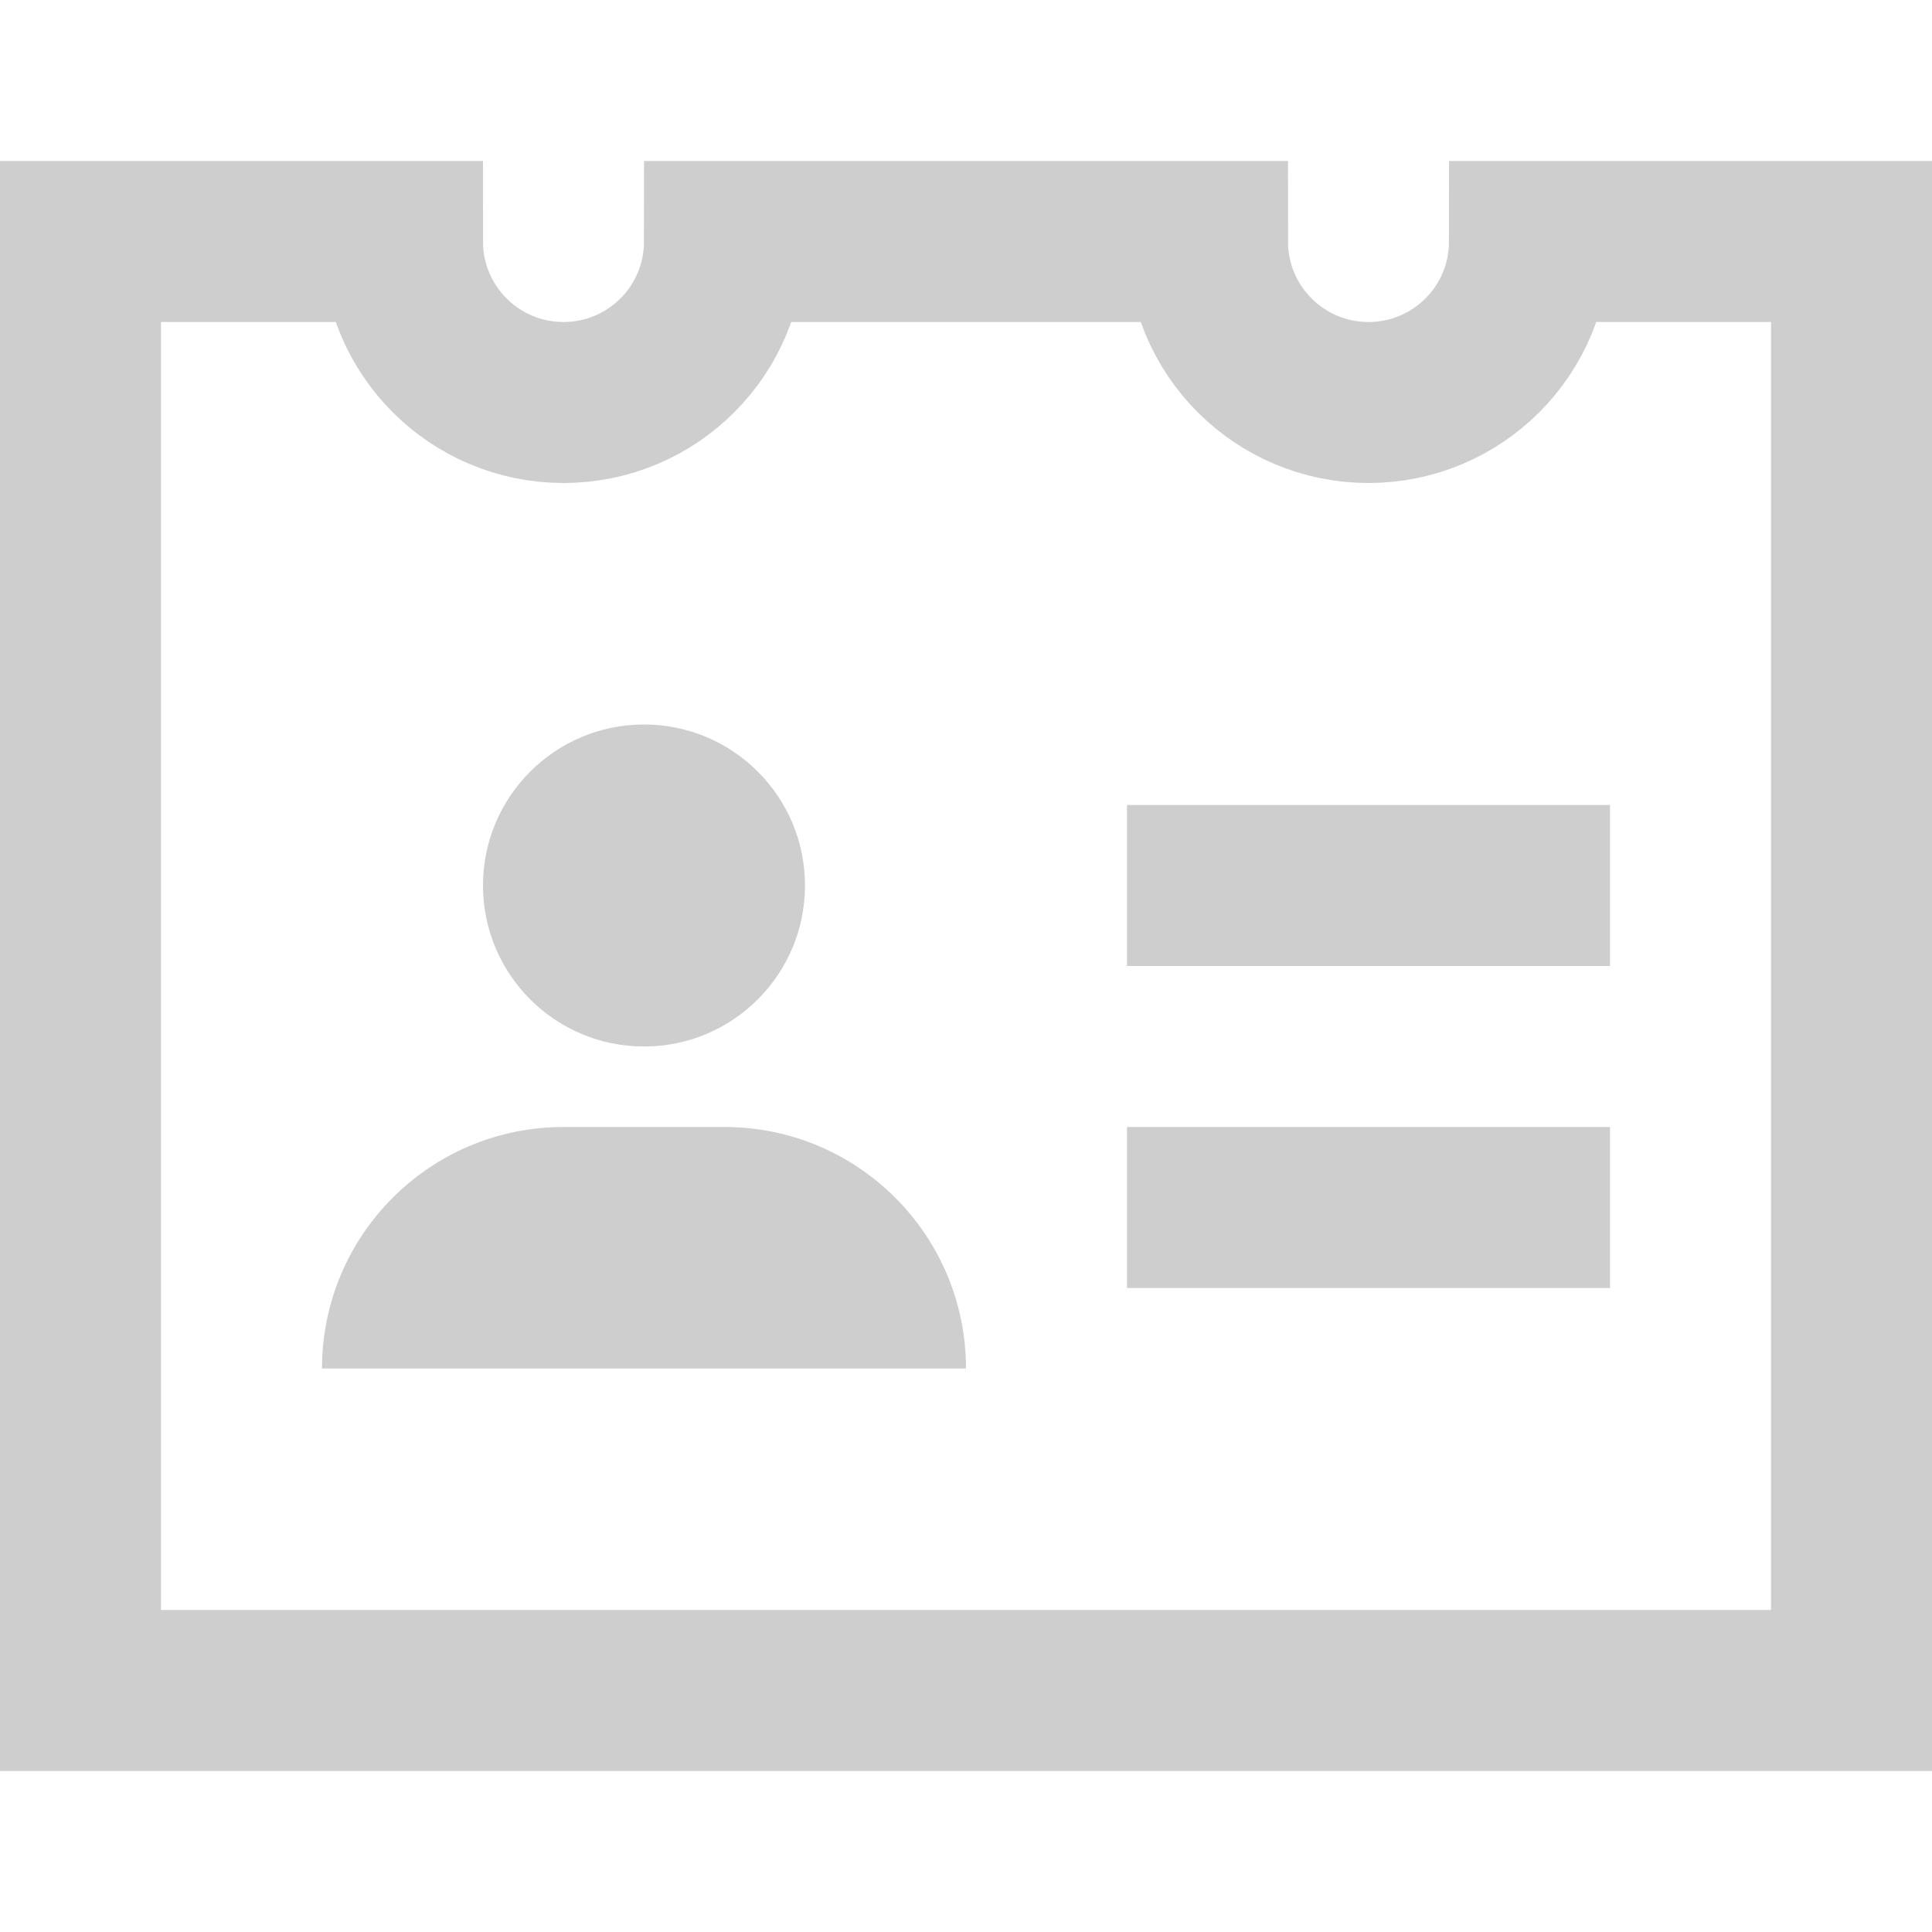 <svg version="1.1" xmlns="http://www.w3.org/2000/svg" xmlns:xlink="http://www.w3.org/1999/xlink" x="0px" y="0px" viewBox="0 0 24 24" xml:space="preserve" width="24" height="24"><g class="nc-icon-wrapper" fill="#cecece"><line data-color="color-2" fill="none" stroke="#cecece" stroke-width="2" stroke-linecap="square" stroke-miterlimit="10" x1="15" y1="11" x2="19" y2="11" stroke-linejoin="miter"></line> <line data-color="color-2" fill="none" stroke="#cecece" stroke-width="2" stroke-linecap="square" stroke-miterlimit="10" x1="15" y1="15" x2="19" y2="15" stroke-linejoin="miter"></line> <path data-color="color-2" data-stroke="none" fill="#cecece" d="M4,17c0-1.657,1.343-3,3-3h2c1.657,0,3,1.343,3,3H4z" stroke-linejoin="miter" stroke-linecap="square"></path> <path fill="none" stroke="#cecece" stroke-width="2" stroke-linecap="square" stroke-miterlimit="10" d="M19,3c0,1.105-0.895,2-2,2 s-2-0.895-2-2H9c0,1.105-0.895,2-2,2S5,4.105,5,3H1v18h22V3H19z" stroke-linejoin="miter"></path> <circle data-color="color-2" data-stroke="none" fill="#cecece" cx="8" cy="11" r="2" stroke-linejoin="miter" stroke-linecap="square"></circle></g></svg>